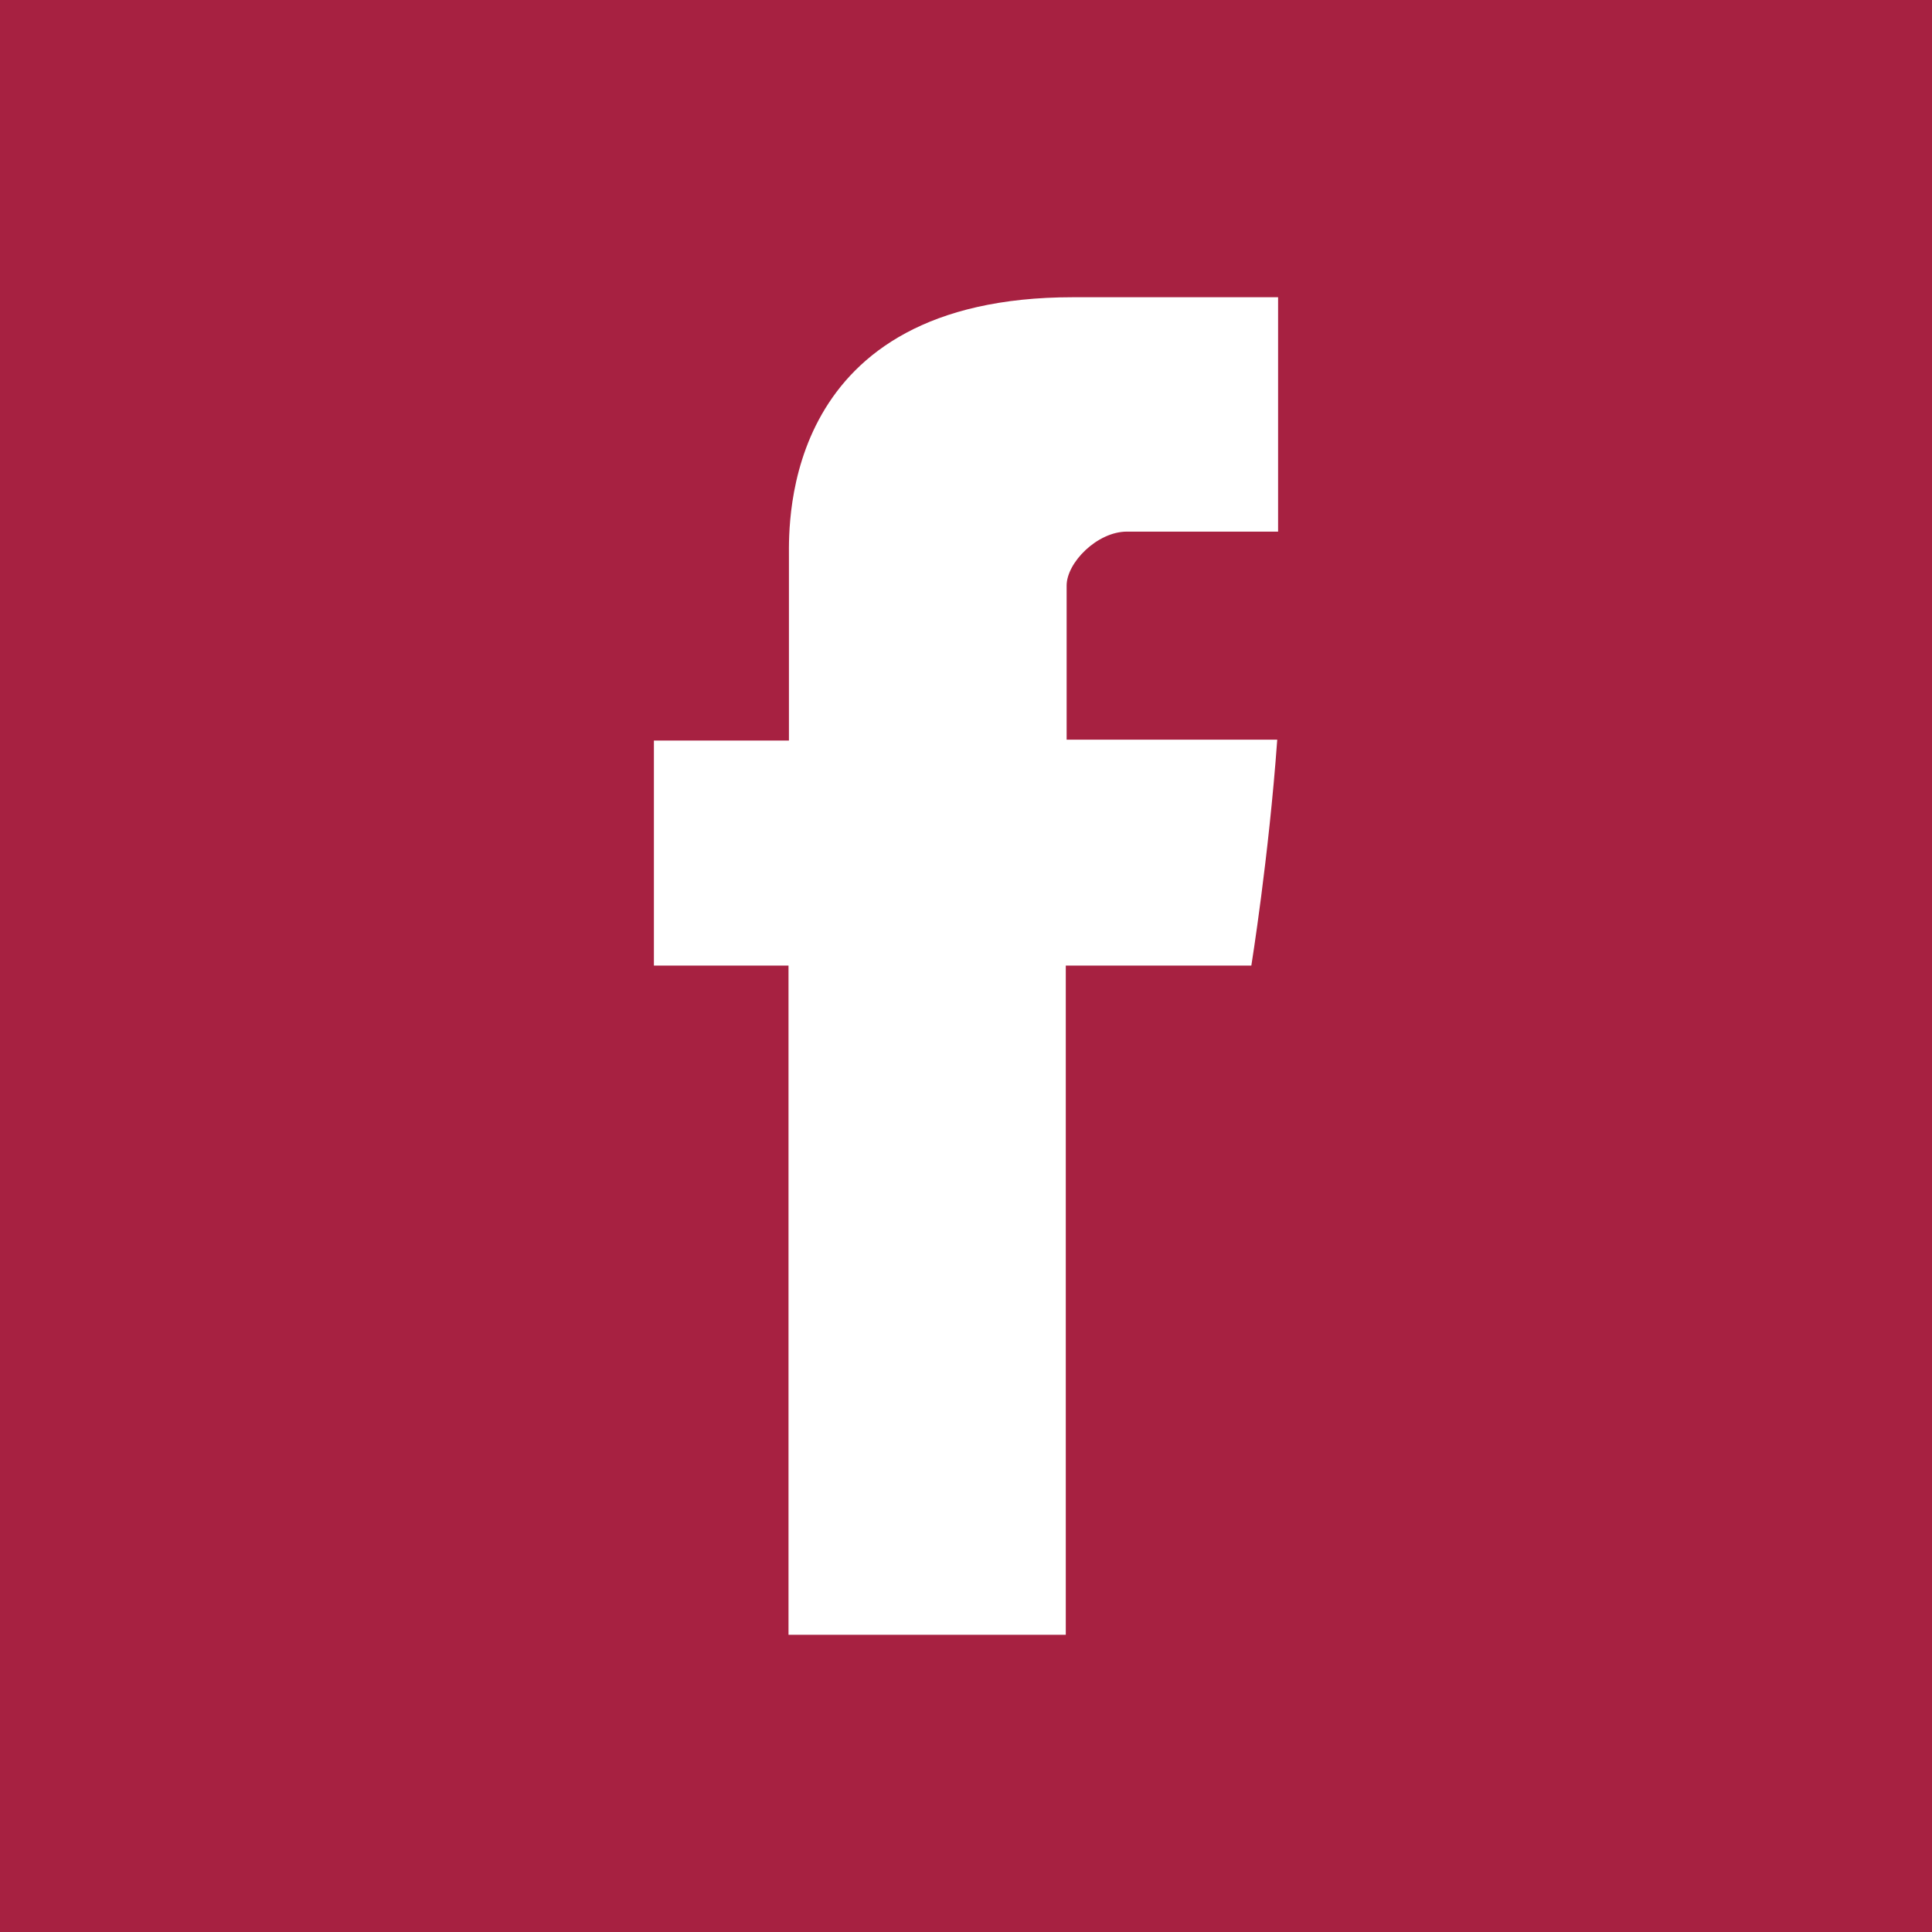 <?xml version="1.0" encoding="utf-8"?>
<!-- Generator: Adobe Illustrator 21.1.0, SVG Export Plug-In . SVG Version: 6.00 Build 0)  -->
<svg version="1.1" id="Layer_1" xmlns="http://www.w3.org/2000/svg" xmlns:xlink="http://www.w3.org/1999/xlink" x="0px" y="0px"
	 viewBox="0 0 455 455" style="enable-background:new 0 0 455 455;" xml:space="preserve">
<rect x="0" y="0" width="455" height="455" fill="#808080" stroke="none"/>
<style type="text/css">
	.st0{fill:#FFFFFF;}
	.st1{fill:#A72141;}
</style>
<rect x="33" y="15" class="st0" width="398" height="418"/>
<path class="st1" d="M0,0v455h455V0H0z M301,125.2h-35.6c-7,0-14.2,7.3-14.2,12.7v36.3h49.6c-2,27.8-6.1,53.2-6.1,53.2H251V385
	h-65.3V227.4H154v-53h31.8V131c0-7.9-1.6-61,66.9-61H301L301,125.2L301,125.2z"/>
</svg>

